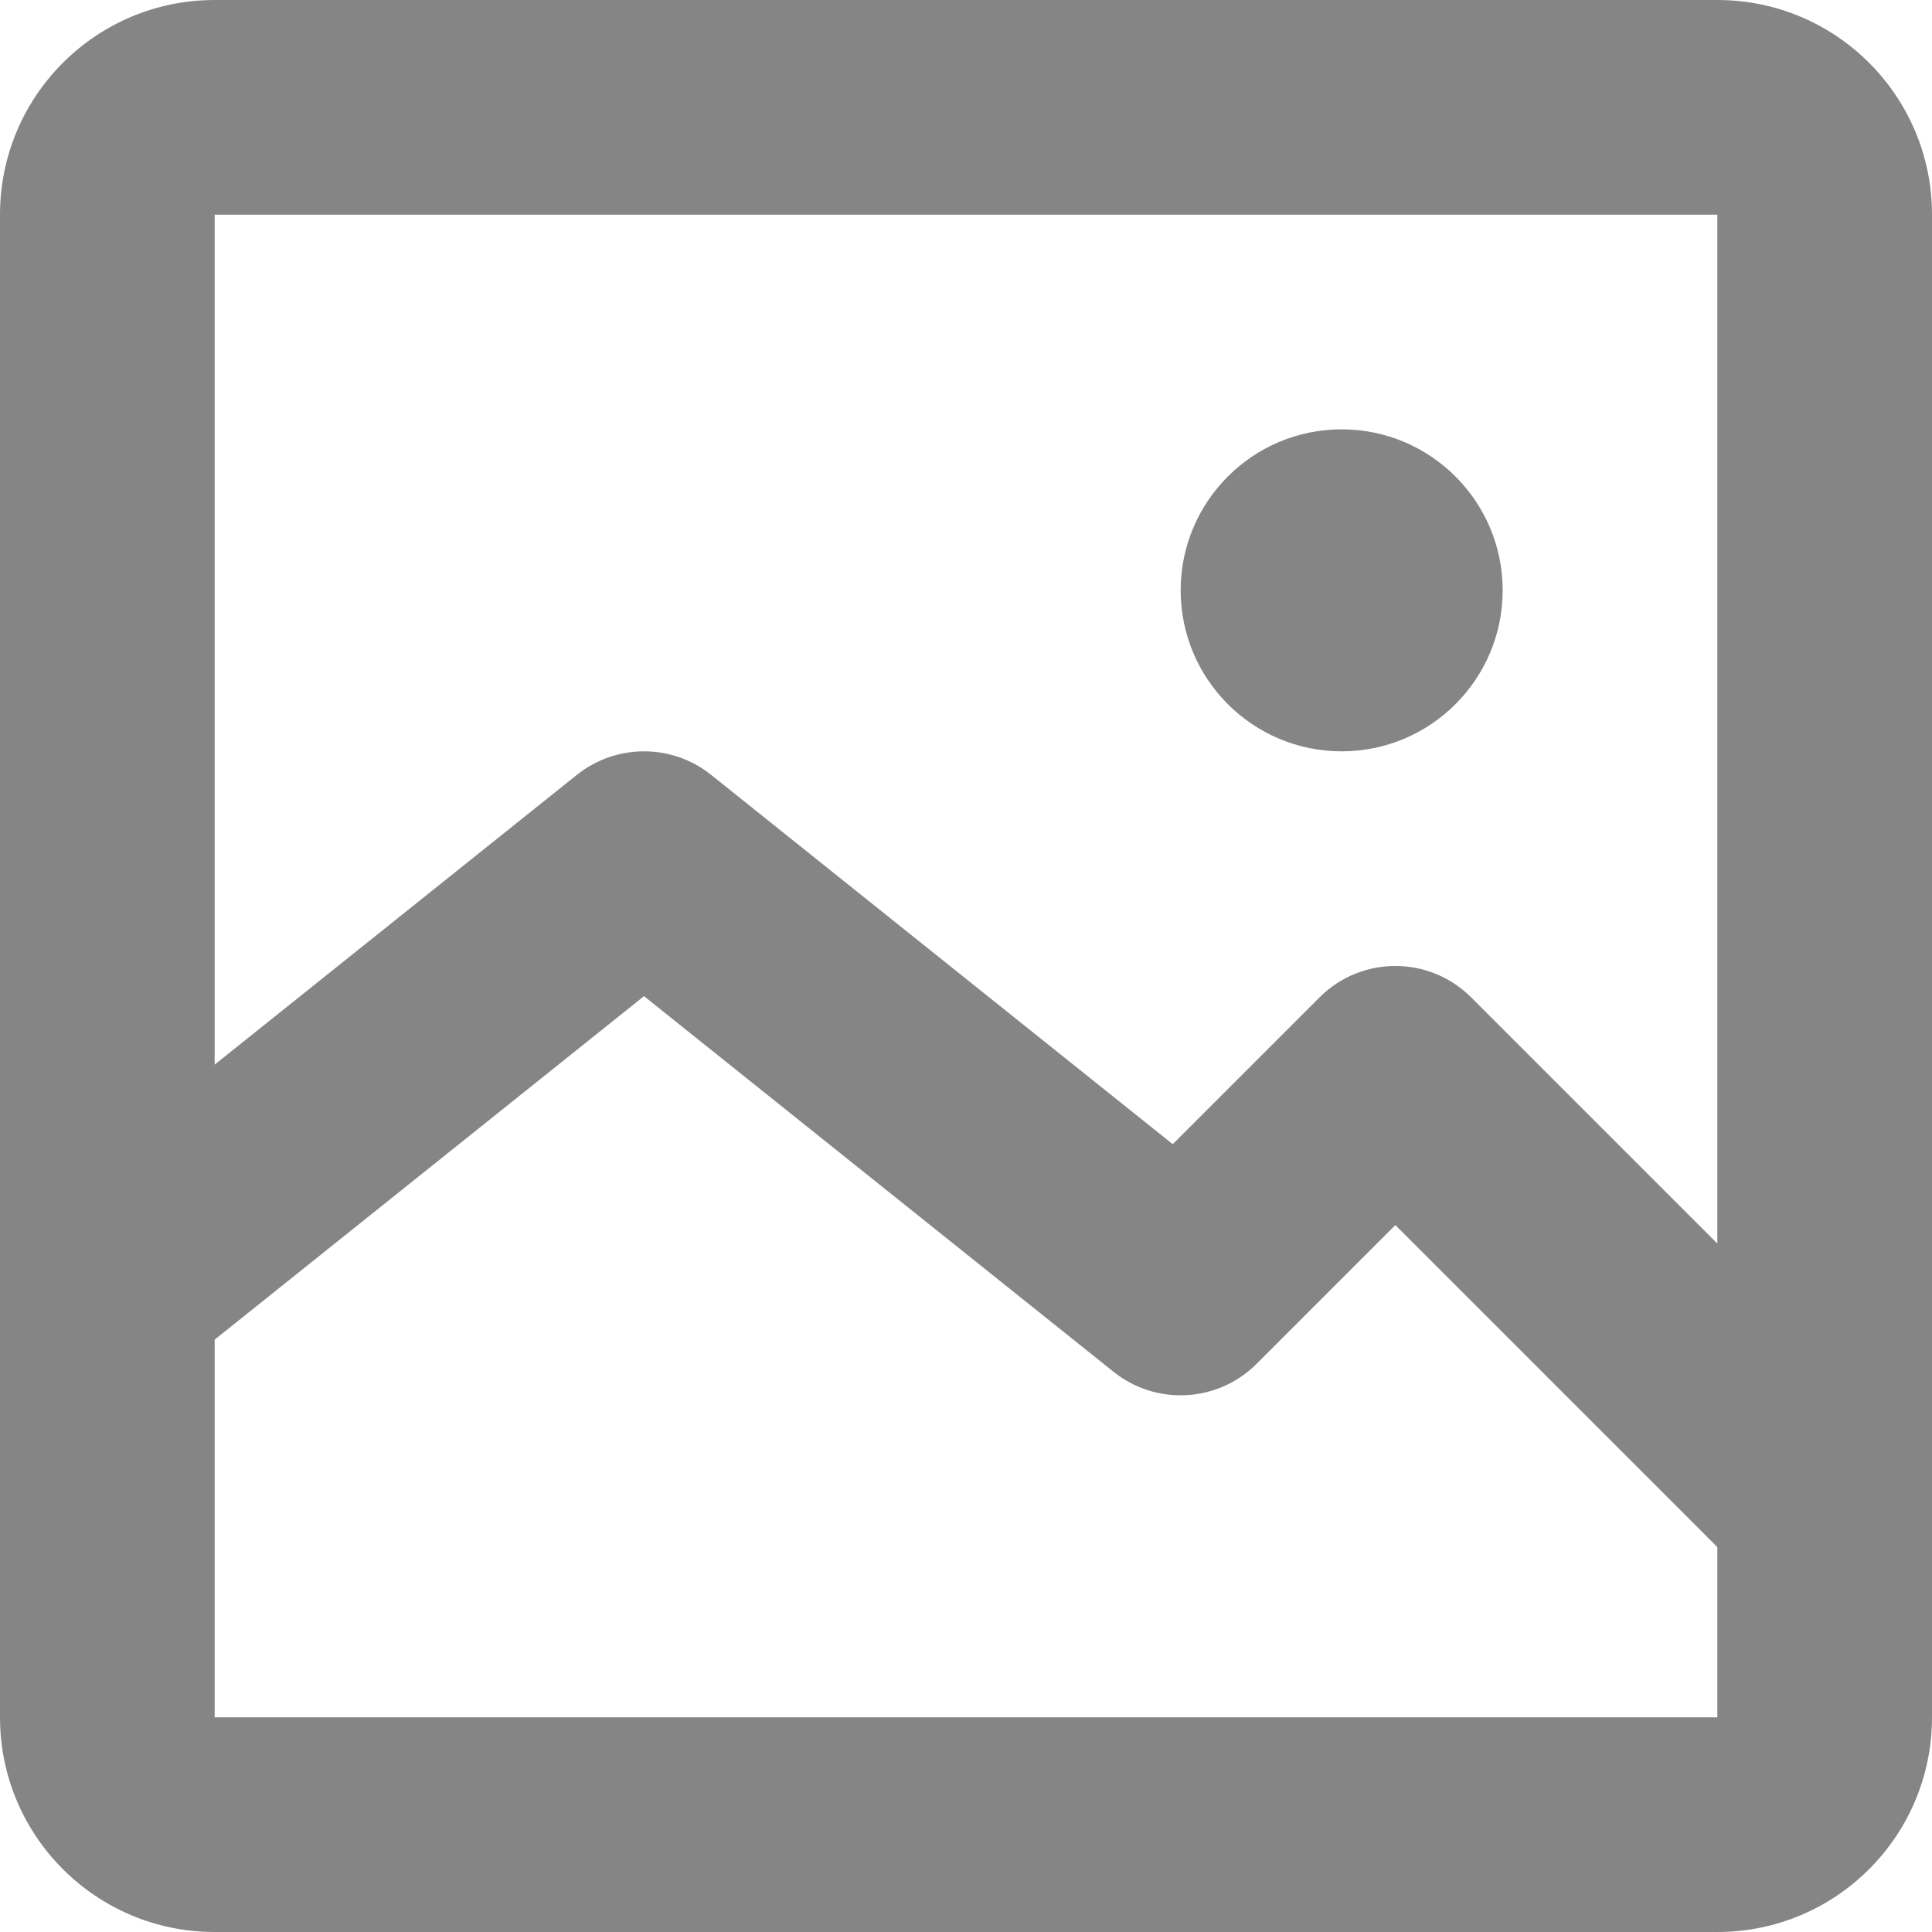 <svg width="18" height="18" viewBox="0 0 18 18" fill="none" xmlns="http://www.w3.org/2000/svg">
<path d="M12.5 7C13.328 7 14 6.328 14 5.5C14 4.672 13.328 4 12.5 4C11.672 4 11 4.672 11 5.5C11 6.328 11.672 7 12.5 7Z" fill="#0D0D0D" fill-opacity="0.5"/>
<path d="M0 2C0 0.895 0.895 0 2 0H16C17.105 0 18 0.895 18 2V16C18 17.105 17.105 18 16 18H2C0.895 18 0 17.105 0 16V2ZM16 2H2V9.919L5.375 7.219C5.741 6.927 6.26 6.927 6.625 7.219L10.926 10.66L12.293 9.293C12.684 8.902 13.317 8.902 13.707 9.293L16 11.586V2ZM2 16H16V14.414L13 11.414L11.707 12.707C11.347 13.067 10.773 13.099 10.375 12.781L6 9.281L2 12.481V16Z" fill="#0D0D0D" fill-opacity="0.5"/>
</svg>
